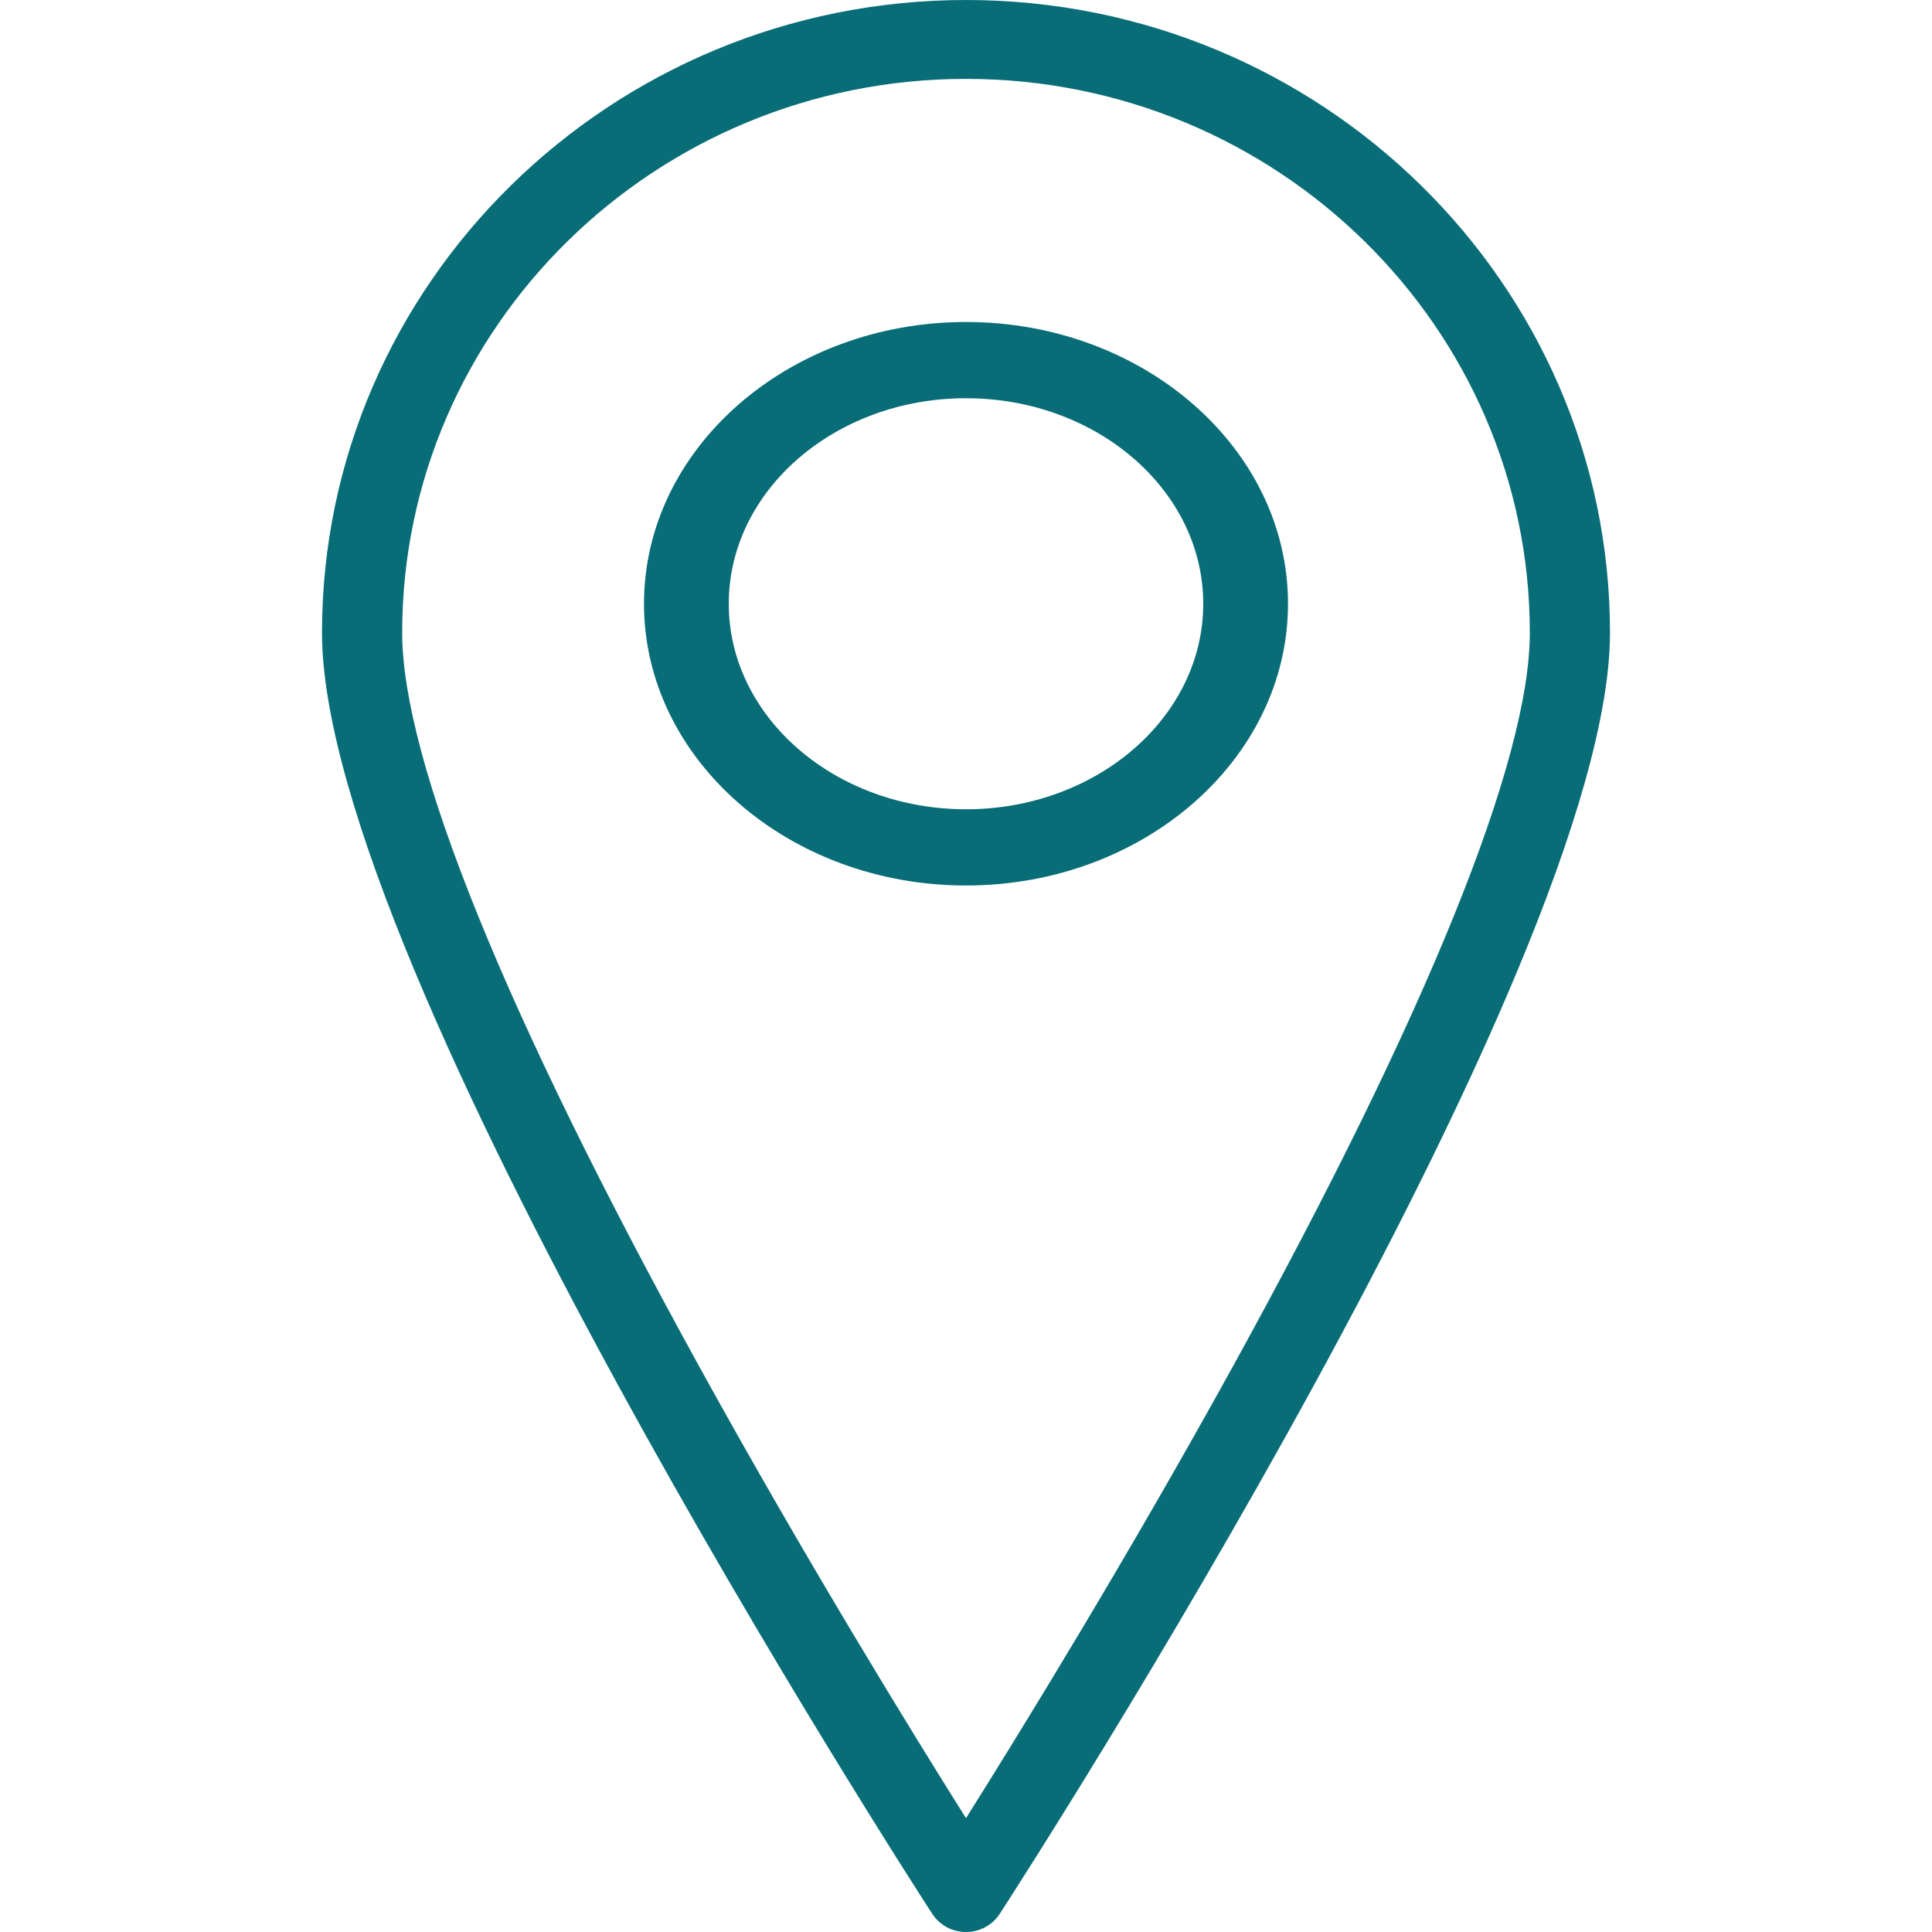 <svg width="24" height="24" viewBox="0 0 24 24" fill="none" xmlns="http://www.w3.org/2000/svg">
<path d="M12 0C7.589 0 4 3.526 4 7.86C4 12.025 11.27 23.296 11.58 23.773C11.671 23.915 11.83 24 12 24C12.17 24 12.329 23.915 12.42 23.773C12.73 23.296 20 12.025 20 7.86C20 3.526 16.411 0 12 0ZM12 22.586C11.342 21.54 10.007 19.373 8.685 16.973C6.272 12.594 4.996 9.442 4.996 7.86C4.996 4.066 8.138 0.98 12 0.98C15.862 0.98 19.004 4.066 19.004 7.86C19.004 9.442 17.728 12.594 15.316 16.973C13.993 19.373 12.658 21.54 12 22.586Z" fill="#096D78"/>
<path d="M12 4C9.794 4 8 5.57 8 7.5C8 9.43 9.794 11 12 11C14.206 11 16 9.43 16 7.5C16 5.57 14.206 4 12 4ZM12 10.053C10.375 10.053 9.053 8.908 9.053 7.5C9.053 6.092 10.375 4.947 12 4.947C13.625 4.947 14.947 6.092 14.947 7.5C14.947 8.908 13.625 10.053 12 10.053Z" fill="#096D78"/>
</svg>
